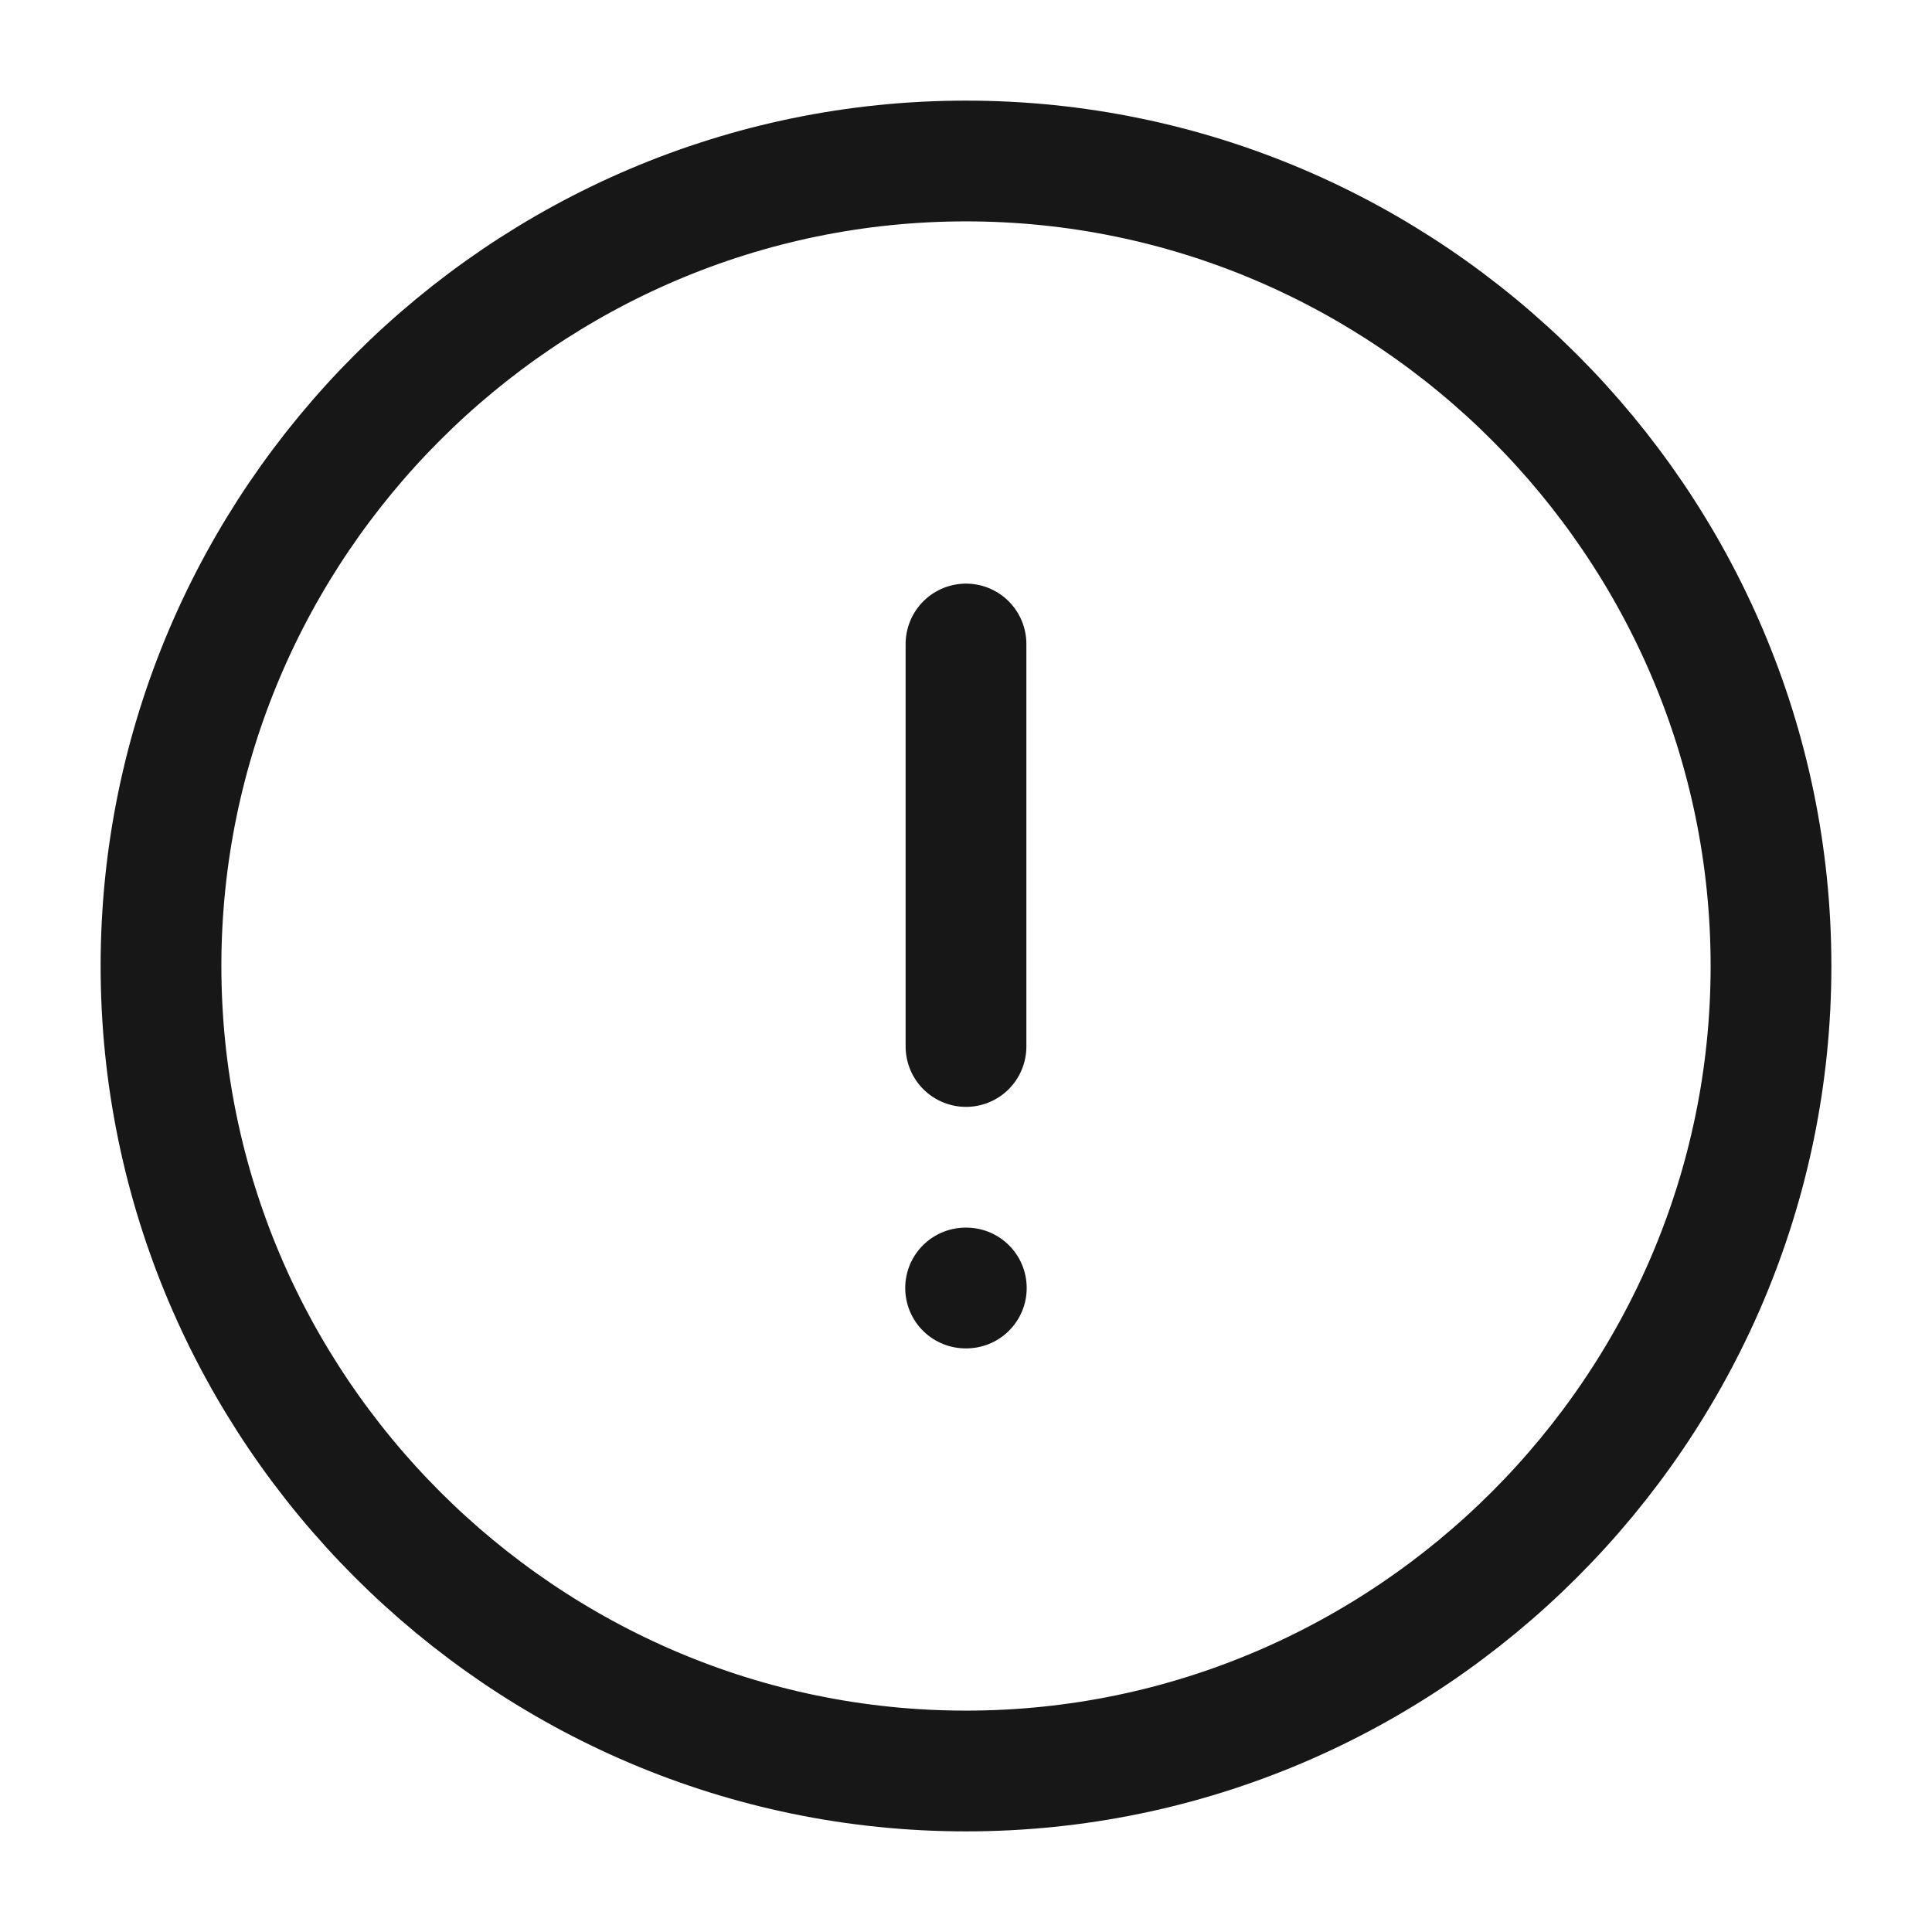 <svg width="24" height="24" viewBox="0 0 24 24" fill="none" xmlns="http://www.w3.org/2000/svg">
<path d="M12 22C17.5 22 22 17.5 22 12C22 6.5 17.5 2 12 2C6.5 2 2 6.5 2 12C2 17.5 6.5 22 12 22Z" stroke="#171717" stroke-width="1.5" stroke-linecap="round" stroke-linejoin="round"/>
<path d="M12 8V13" stroke="#171717" stroke-width="1.5" stroke-linecap="round" stroke-linejoin="round"/>
<path d="M11.995 16H12.004" stroke="#171717" stroke-width="1.5" stroke-linecap="round" stroke-linejoin="round"/>
</svg>
